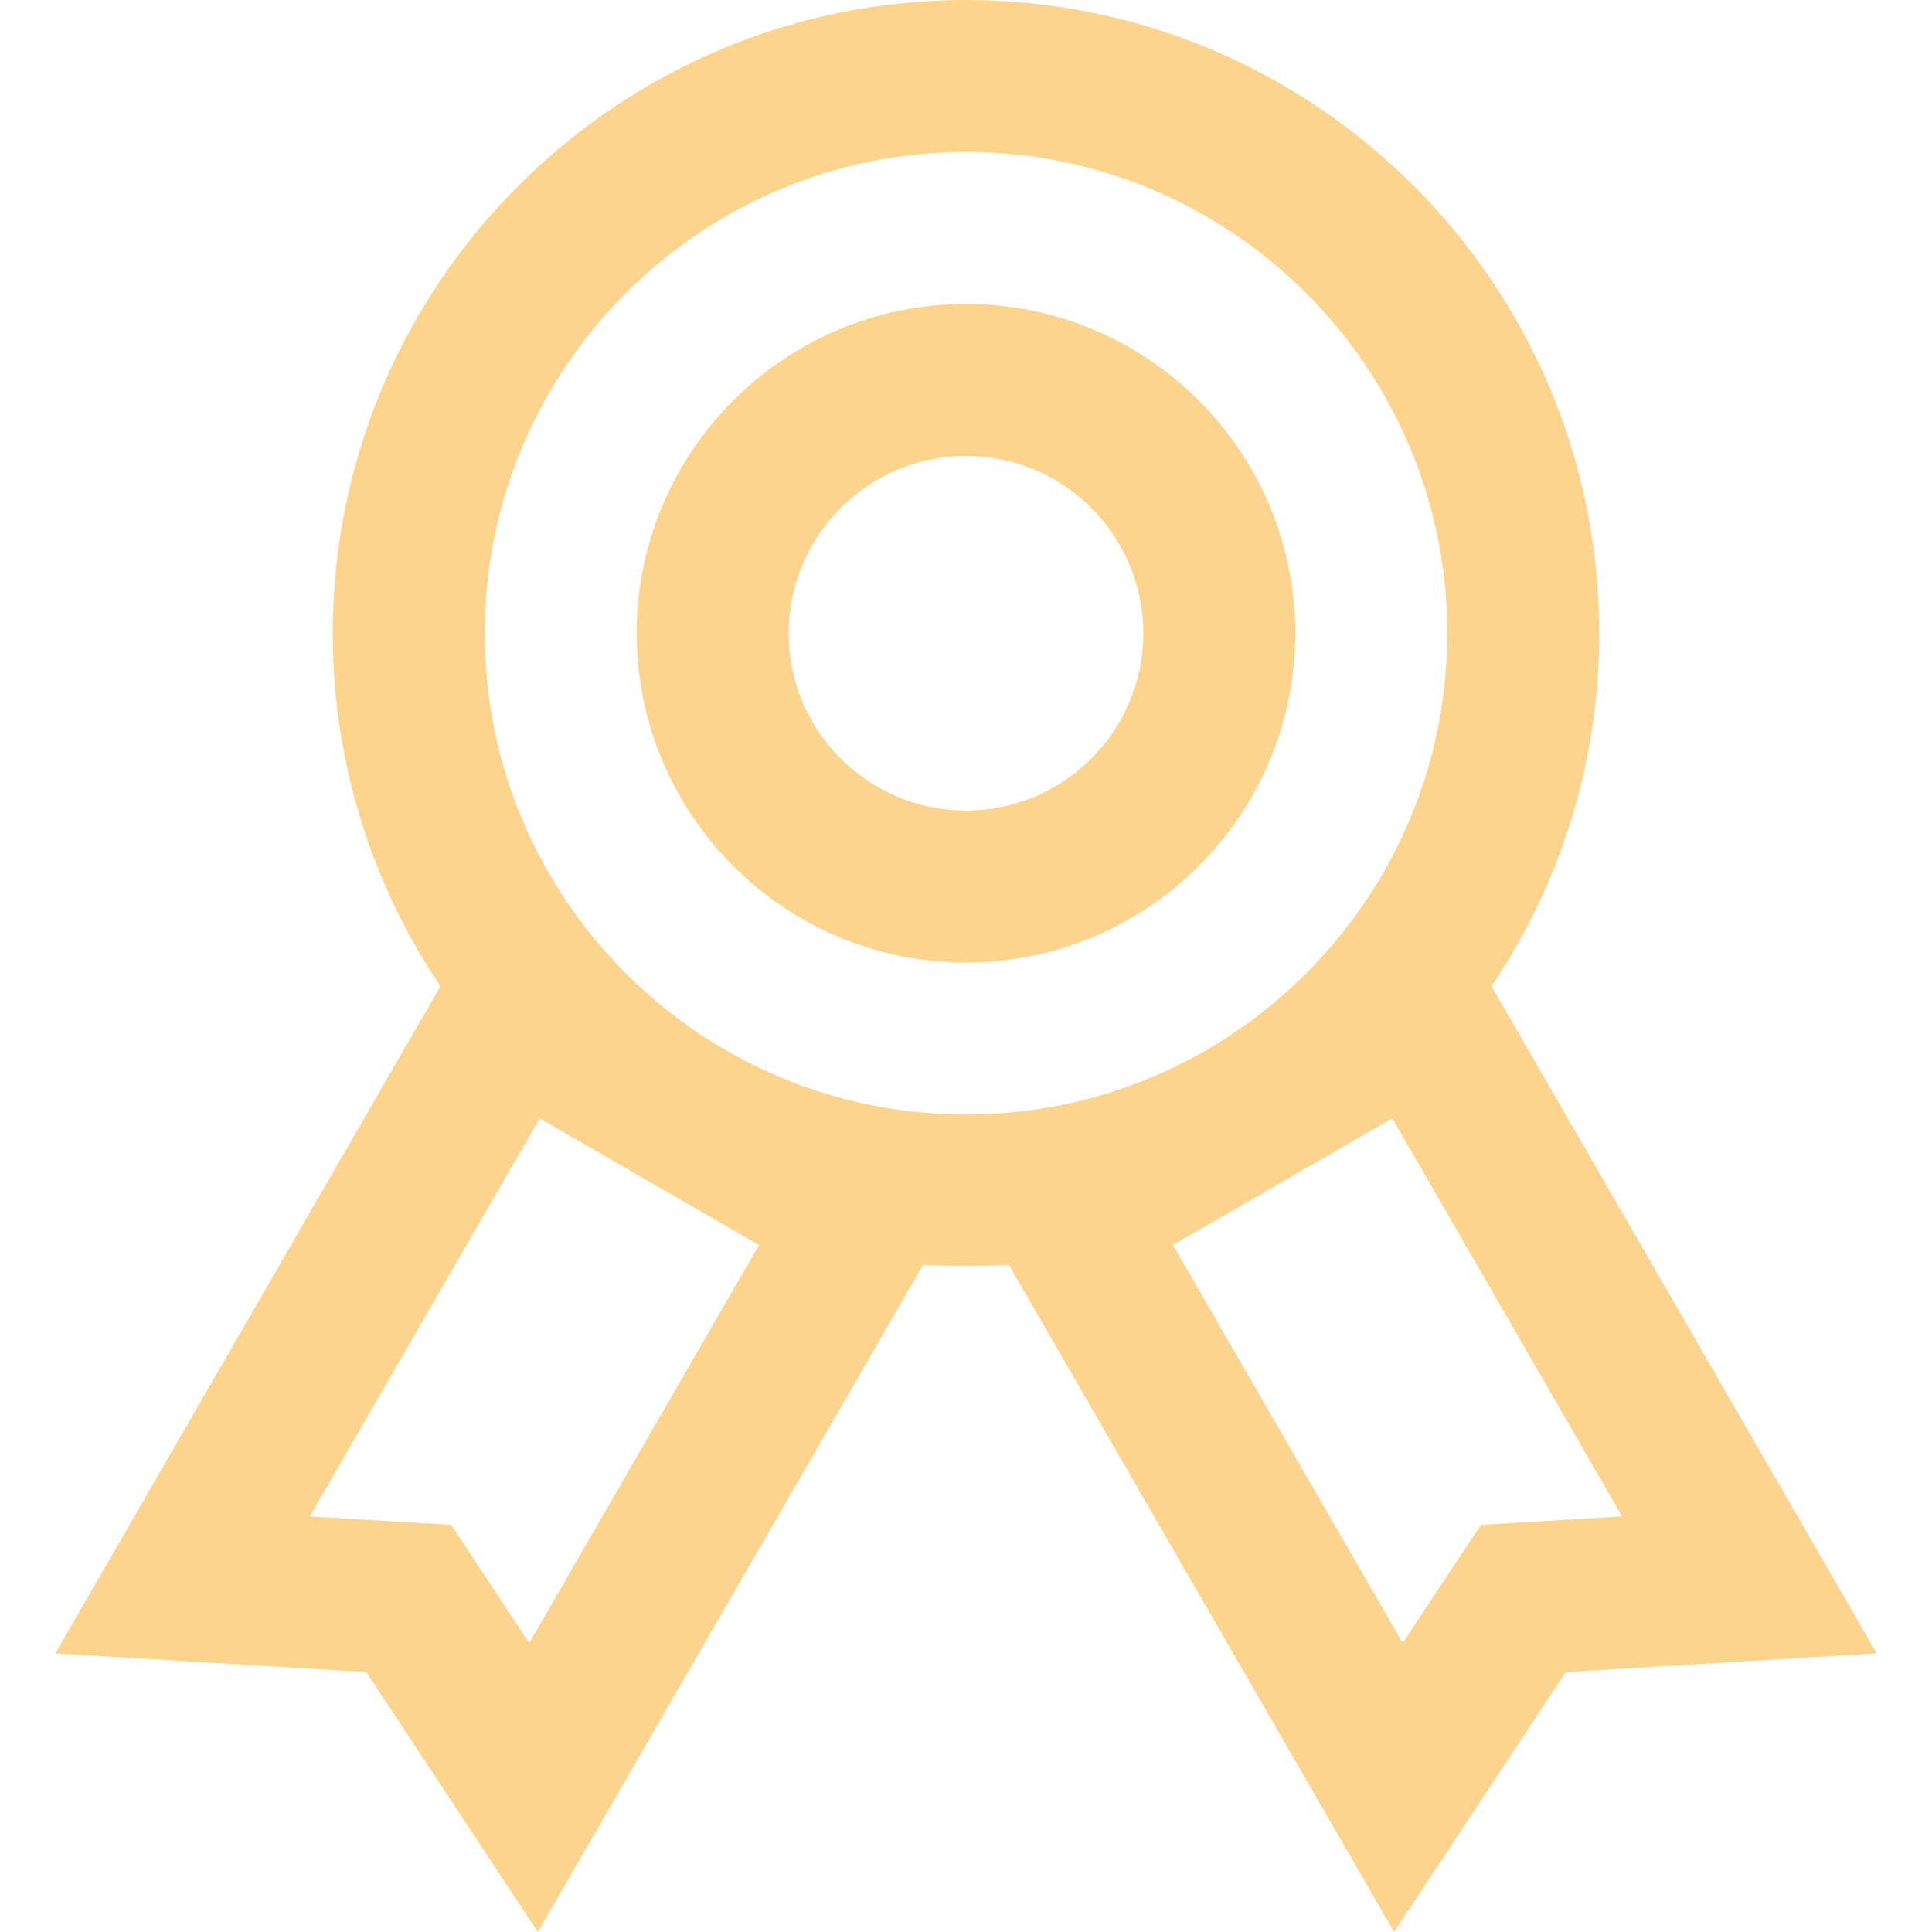 <?xml version="1.0" encoding="iso-8859-1"?>
<!-- Generator: Adobe Illustrator 19.0.0, SVG Export Plug-In . SVG Version: 6.00 Build 0)  -->
<svg fill="#fcd48d" version="1.1" id="Layer_1" xmlns="http://www.w3.org/2000/svg" xmlns:xlink="http://www.w3.org/1999/xlink" x="0px" y="0px"
	 viewBox="0 0 512.001 512.001" style="enable-background:new 0 0 512.001 512.001;" xml:space="preserve">
<g>
	<g>
		<path d="M256.001,80.553c-48.118,0-87.266,39.147-87.266,87.266s39.147,87.266,87.266,87.266s87.266-39.147,87.266-87.266
			S304.119,80.553,256.001,80.553z M256.001,214.808c-25.91,0-46.989-21.079-46.989-46.989s21.079-46.989,46.989-46.989
			s46.989,21.079,46.989,46.989S281.91,214.808,256.001,214.808z"/>
	</g>
</g>
<g>
	<g>
		<path d="M395.269,261.357c18.021-26.744,28.552-58.933,28.552-93.538C423.821,75.283,348.537,0,256.002,0
			S88.183,75.283,88.183,167.819c0,34.604,10.531,66.794,28.552,93.538L14.656,438.165l82.408,4.945L142.553,512l102.053-176.757
			c3.767,0.254,19.024,0.254,22.792,0l102.051,176.759l45.488-68.893l82.408-4.947L395.269,261.357z M140.255,435.426
			l-20.677-31.314l-37.457-2.249l60.903-105.489l58.135,33.566L140.255,435.426z M256.001,295.361
			c-70.327,0-127.542-57.215-127.542-127.542S185.674,40.276,256.001,40.276s127.542,57.215,127.542,127.542
			S326.327,295.361,256.001,295.361z M392.422,404.11l-20.677,31.315l-60.905-105.49l58.136-33.564l60.905,105.489L392.422,404.11z"
			/>
	</g>
</g>
<g>
</g>
<g>
</g>
<g>
</g>
<g>
</g>
<g>
</g>
<g>
</g>
<g>
</g>
<g>
</g>
<g>
</g>
<g>
</g>
<g>
</g>
<g>
</g>
<g>
</g>
<g>
</g>
<g>
</g>
</svg>
